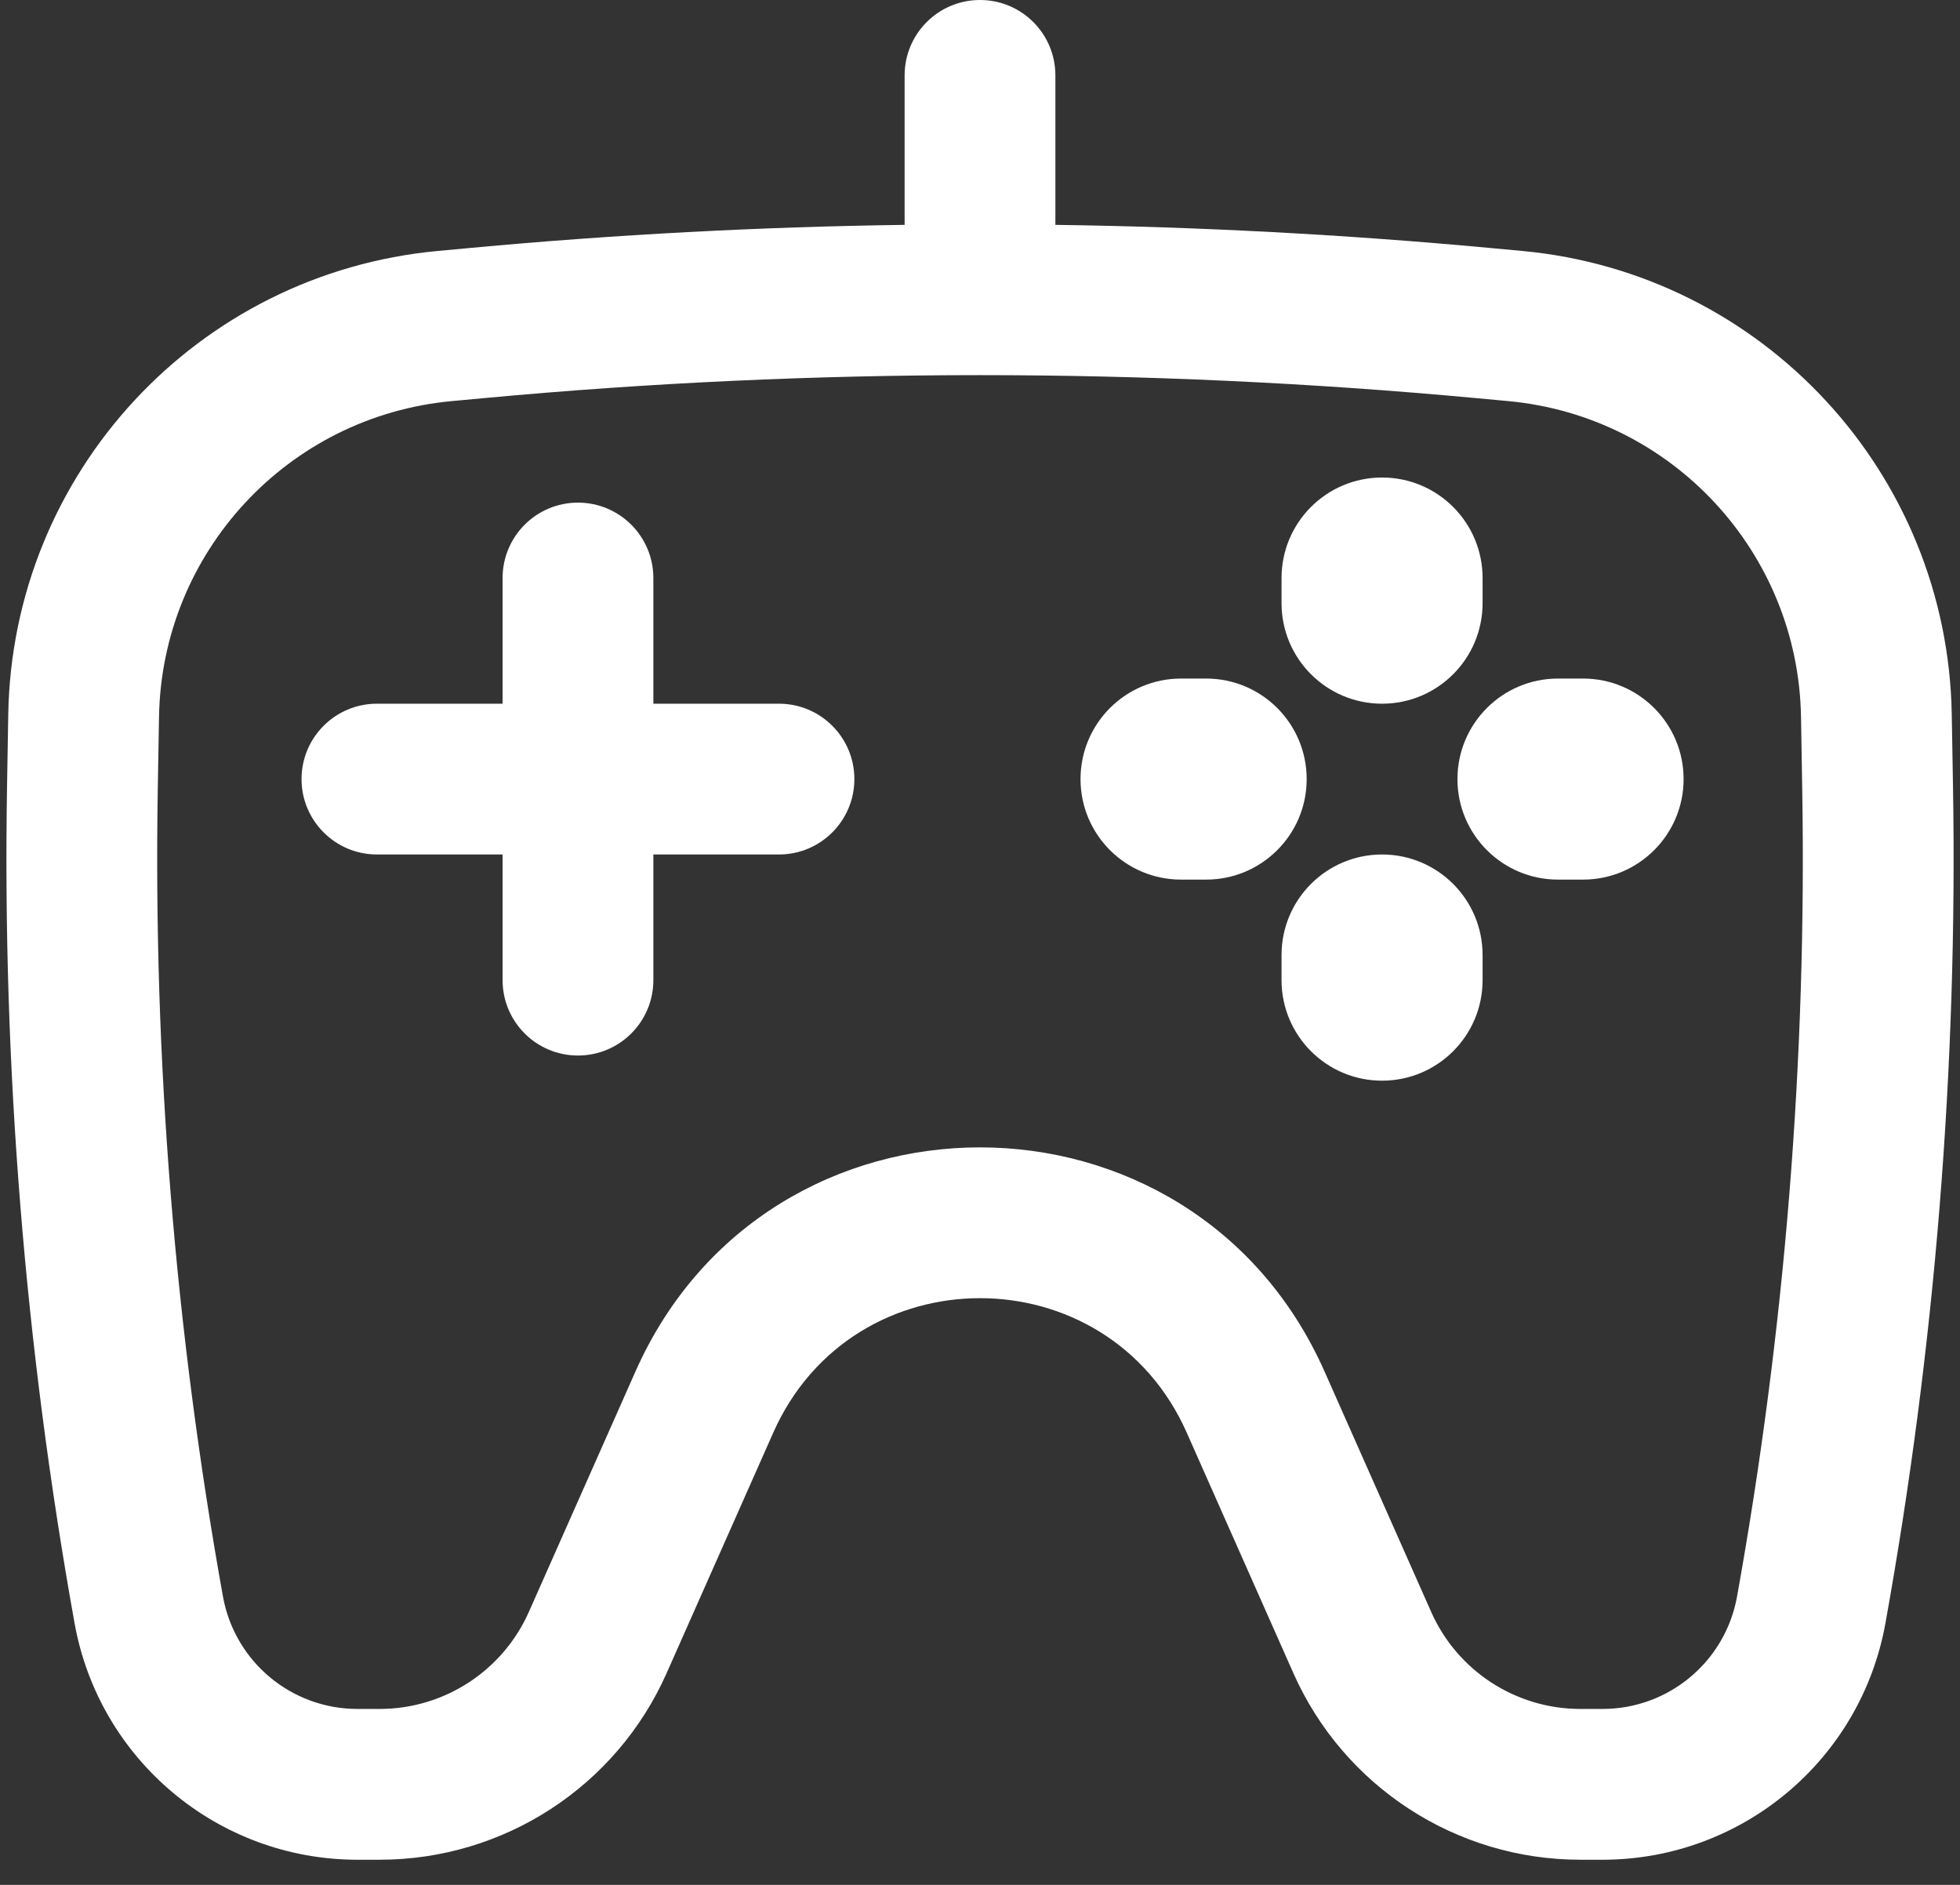 <svg width="52" height="50" viewBox="0 0 52 50" fill="none" xmlns="http://www.w3.org/2000/svg"><rect x="0" y="0" width="52" height="50" fill="#333333" stroke="none"/><path d="M15.334 13.333C16.438 13.333 17.334 14.229 17.334 15.333V18.667H20.667C21.771 18.667 22.667 19.562 22.667 20.667C22.667 21.771 21.771 22.667 20.667 22.667H17.334V26C17.334 27.105 16.438 28 15.334 28C14.229 28 13.334 27.105 13.334 26V22.667H10C8.896 22.667 8 21.771 8 20.667C8 19.562 8.896 18.667 10 18.667H13.334V15.333C13.334 14.229 14.229 13.333 15.334 13.333Z" fill="white"></path><path d="M39.334 25.333C39.334 23.861 38.14 22.667 36.667 22.667C35.194 22.667 34 23.861 34 25.333V26C34 27.473 35.194 28.667 36.667 28.667C38.14 28.667 39.334 27.473 39.334 26V25.333Z" fill="white"></path><path d="M36.667 12.667C38.14 12.667 39.334 13.861 39.334 15.333V16C39.334 17.473 38.14 18.667 36.667 18.667C35.194 18.667 34 17.473 34 16V15.333C34 13.861 35.194 12.667 36.667 12.667Z" fill="white"></path><path d="M44.667 20.667C44.667 22.139 43.473 23.333 42 23.333H41.334C39.861 23.333 38.667 22.139 38.667 20.667C38.667 19.194 39.861 18 41.334 18H42C43.473 18 44.667 19.194 44.667 20.667Z" fill="white"></path><path d="M32 23.333C33.473 23.333 34.667 22.139 34.667 20.667C34.667 19.194 33.473 18 32 18H31.334C29.861 18 28.667 19.194 28.667 20.667C28.667 22.139 29.861 23.333 31.334 23.333H32Z" fill="white"></path><path fill-rule="evenodd" clip-rule="evenodd" d="M28 2C28 0.895 27.105 0 26 0C24.896 0 24 0.895 24 2V5.965C20.163 6.017 16.326 6.221 12.501 6.575L11.617 6.657C5.239 7.248 0.328 12.544 0.219 18.948L0.187 20.851C0.061 28.294 0.661 35.731 1.978 43.058C2.631 46.69 5.792 49.333 9.483 49.333H10.072C13.367 49.333 16.352 47.392 17.687 44.381L20.515 38.004C22.625 33.247 29.375 33.247 31.485 38.004L34.313 44.381C35.649 47.392 38.634 49.333 41.928 49.333H42.517C46.208 49.333 49.369 46.69 50.022 43.058C51.34 35.731 51.94 28.294 51.814 20.851L51.781 18.948C51.673 12.544 46.762 7.248 40.384 6.657L39.499 6.575C35.674 6.221 31.838 6.017 28 5.965V2ZM12.87 10.558C21.605 9.749 30.396 9.749 39.13 10.558L40.015 10.64C44.361 11.043 47.708 14.652 47.782 19.016L47.814 20.919C47.936 28.102 47.357 35.279 46.085 42.35C45.775 44.077 44.272 45.333 42.517 45.333H41.928C40.215 45.333 38.664 44.324 37.97 42.759L35.141 36.382C31.625 28.455 20.375 28.454 16.859 36.382L14.031 42.759C13.336 44.324 11.785 45.333 10.072 45.333H9.483C7.728 45.333 6.226 44.077 5.915 42.35C4.644 35.279 4.065 28.102 4.186 20.919L4.219 19.016C4.292 14.652 7.639 11.043 11.986 10.64L12.87 10.558Z" fill="white"></path></svg>
